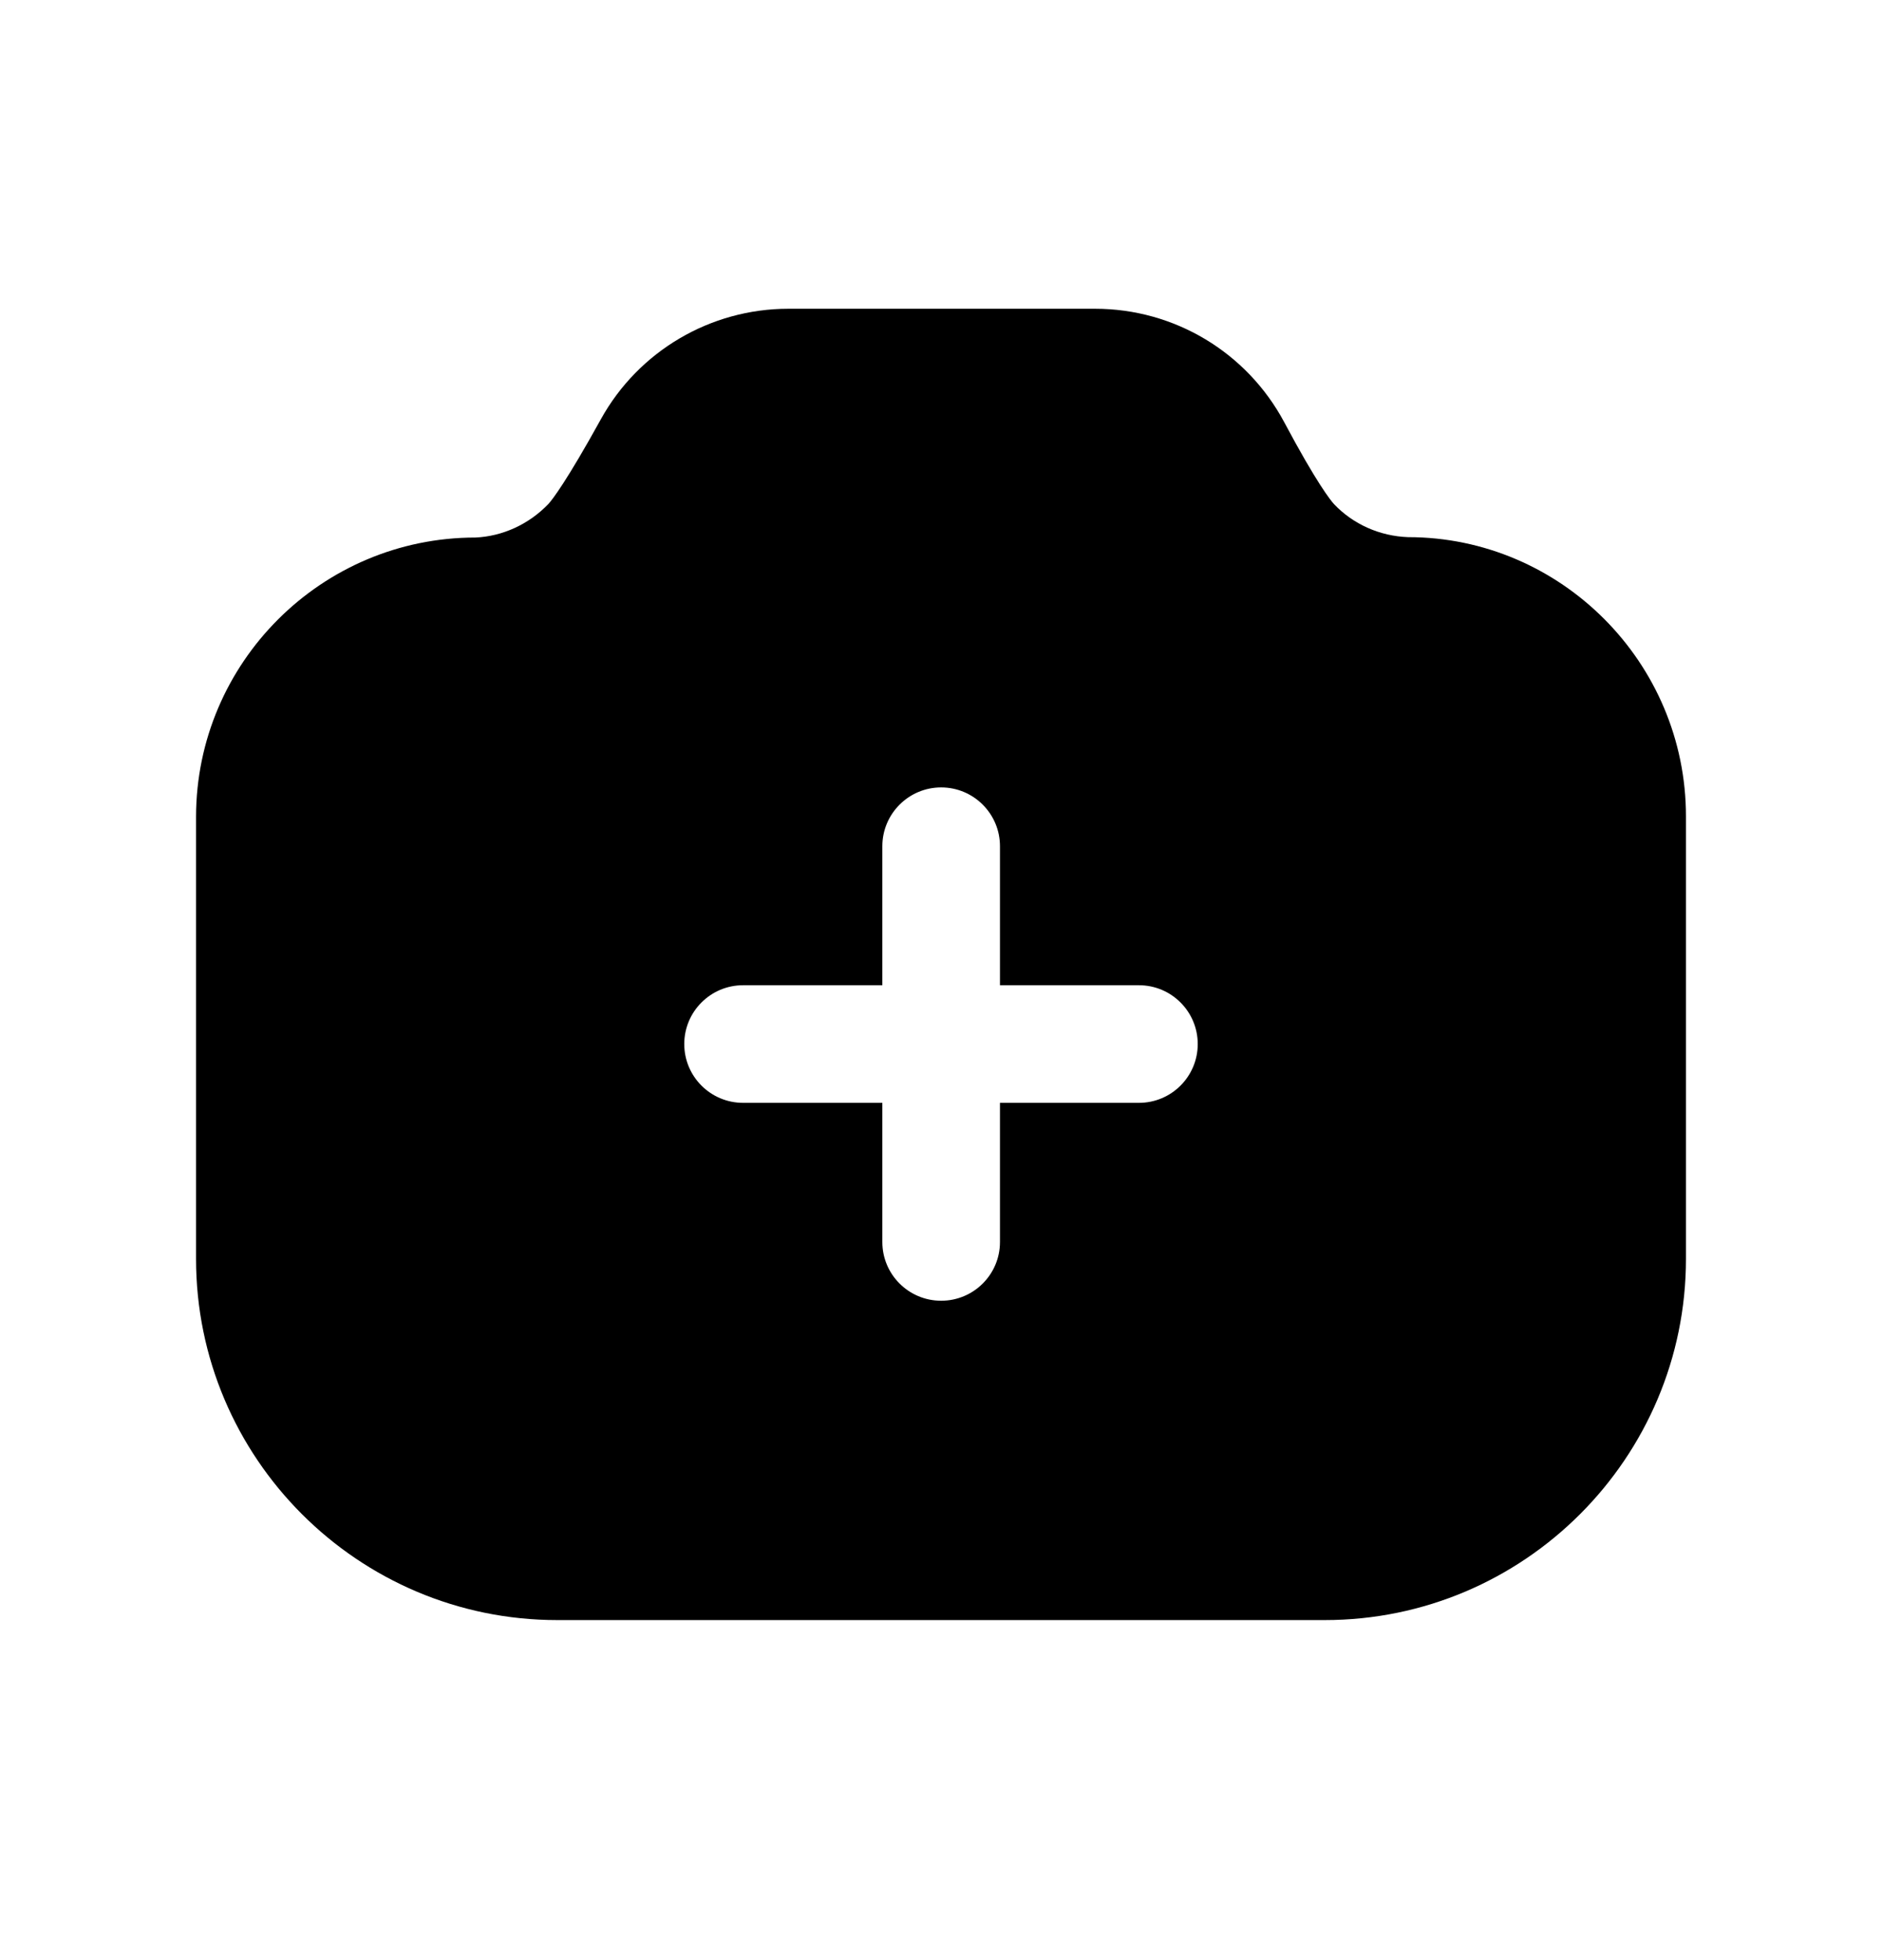 <svg width="24" height="25" viewBox="0 0 24 25" fill="none" xmlns="http://www.w3.org/2000/svg">
<path fill-rule="evenodd" clip-rule="evenodd" d="M14.524 14.066H12.752V15.841C12.752 16.255 12.416 16.59 12.002 16.59C11.588 16.59 11.252 16.255 11.252 15.841V14.066H9.476C9.062 14.066 8.726 13.73 8.726 13.316C8.726 12.902 9.062 12.566 9.476 12.566H11.252V10.793C11.252 10.379 11.588 10.043 12.002 10.043C12.416 10.043 12.752 10.379 12.752 10.793V12.566H14.524C14.938 12.566 15.274 12.902 15.274 13.316C15.274 13.73 14.938 14.066 14.524 14.066ZM17.957 6.851C17.594 6.838 17.256 6.686 17.013 6.431C16.969 6.383 16.791 6.162 16.376 5.383C15.899 4.492 14.975 3.938 13.965 3.938H10.053C9.059 3.938 8.142 4.479 7.662 5.348C7.225 6.139 7.044 6.372 6.995 6.426C6.744 6.689 6.406 6.841 6.062 6.856C4.1 6.856 2.503 8.453 2.5 10.415V16.056C2.5 18.596 4.566 20.663 7.106 20.663H16.894C19.434 20.663 21.5 18.596 21.5 16.056V10.412C21.5 8.448 19.902 6.851 17.957 6.851Z" fill="black"/>
</svg>
